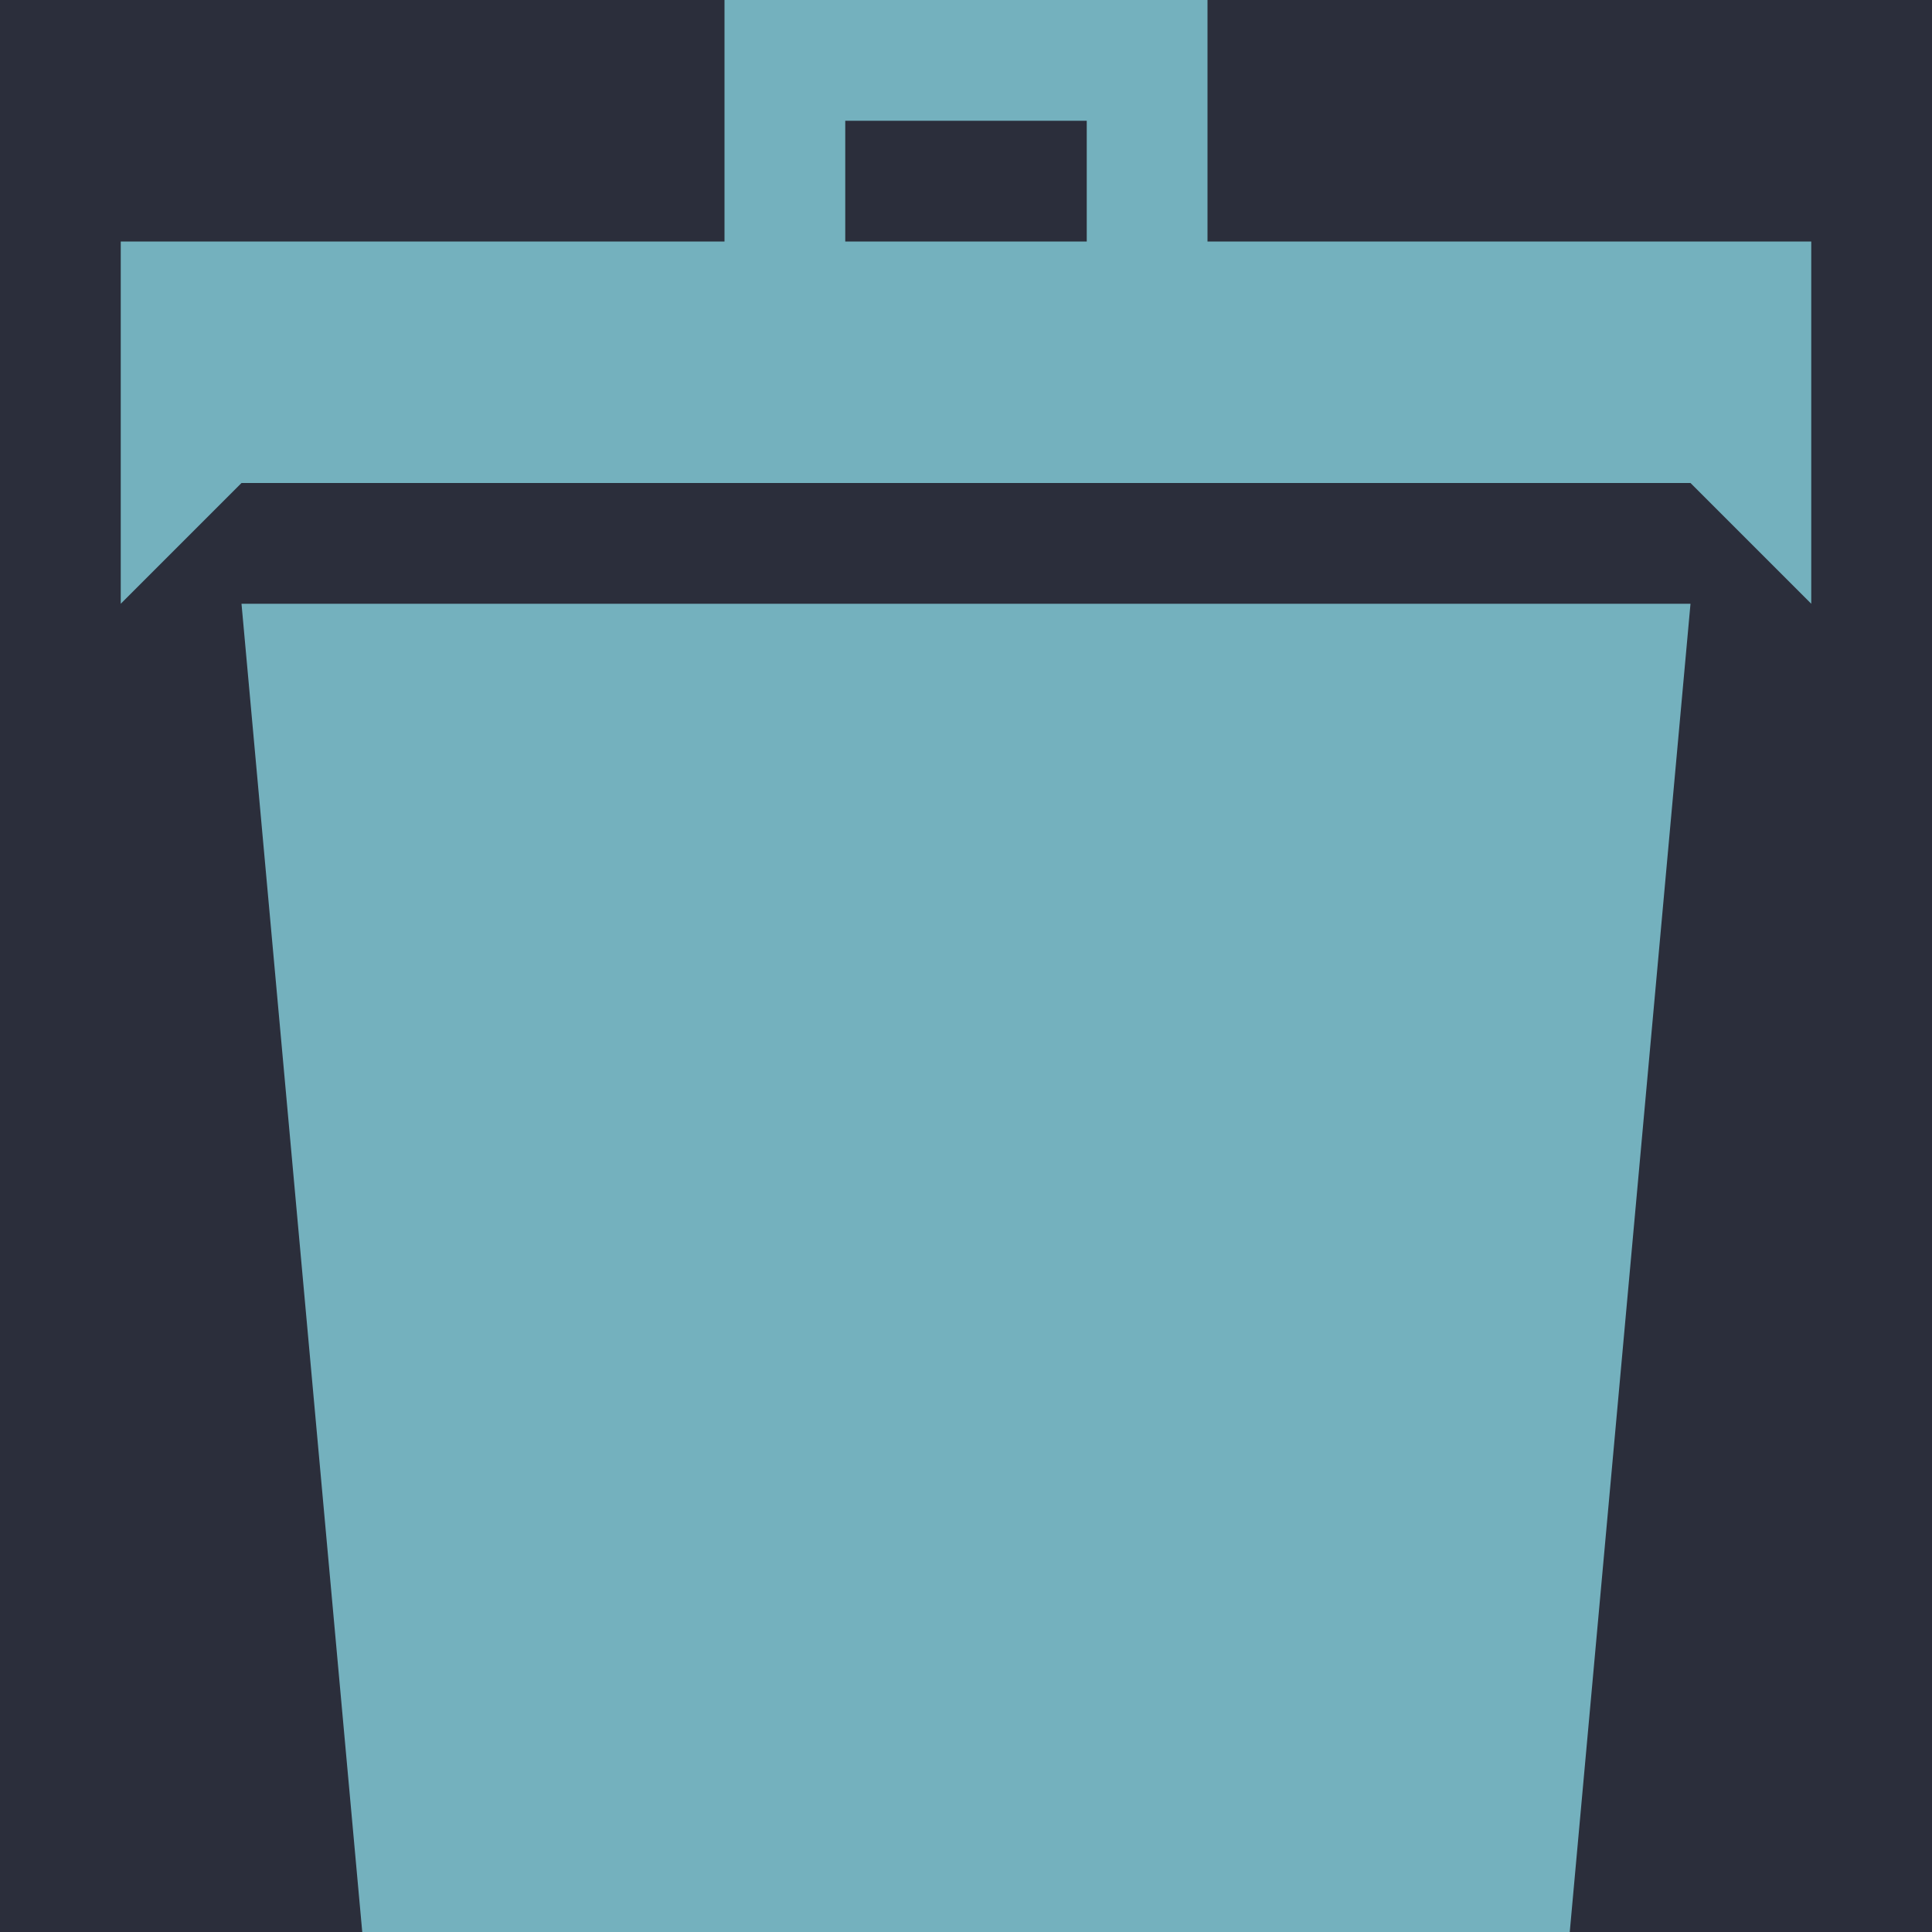 <!-- Generated by IcoMoon.io -->
<svg version="1.1" xmlns="http://www.w3.org/2000/svg" width="24" height="24" viewBox="0 0 24 24">
<title>bin2</title>
<rect fill="#2b2e3b" x="0" y="0" width="24" height="24"></rect>
<path fill="#74b1be" d="M4.5 24h15l1.5-16.5h-18zM15 3v-3h-6v3h-7.5v4.5l1.5-1.5h18l1.5 1.5v-4.5h-7.5zM13.5 3h-3v-1.5h3v1.5z"></path>
</svg>
